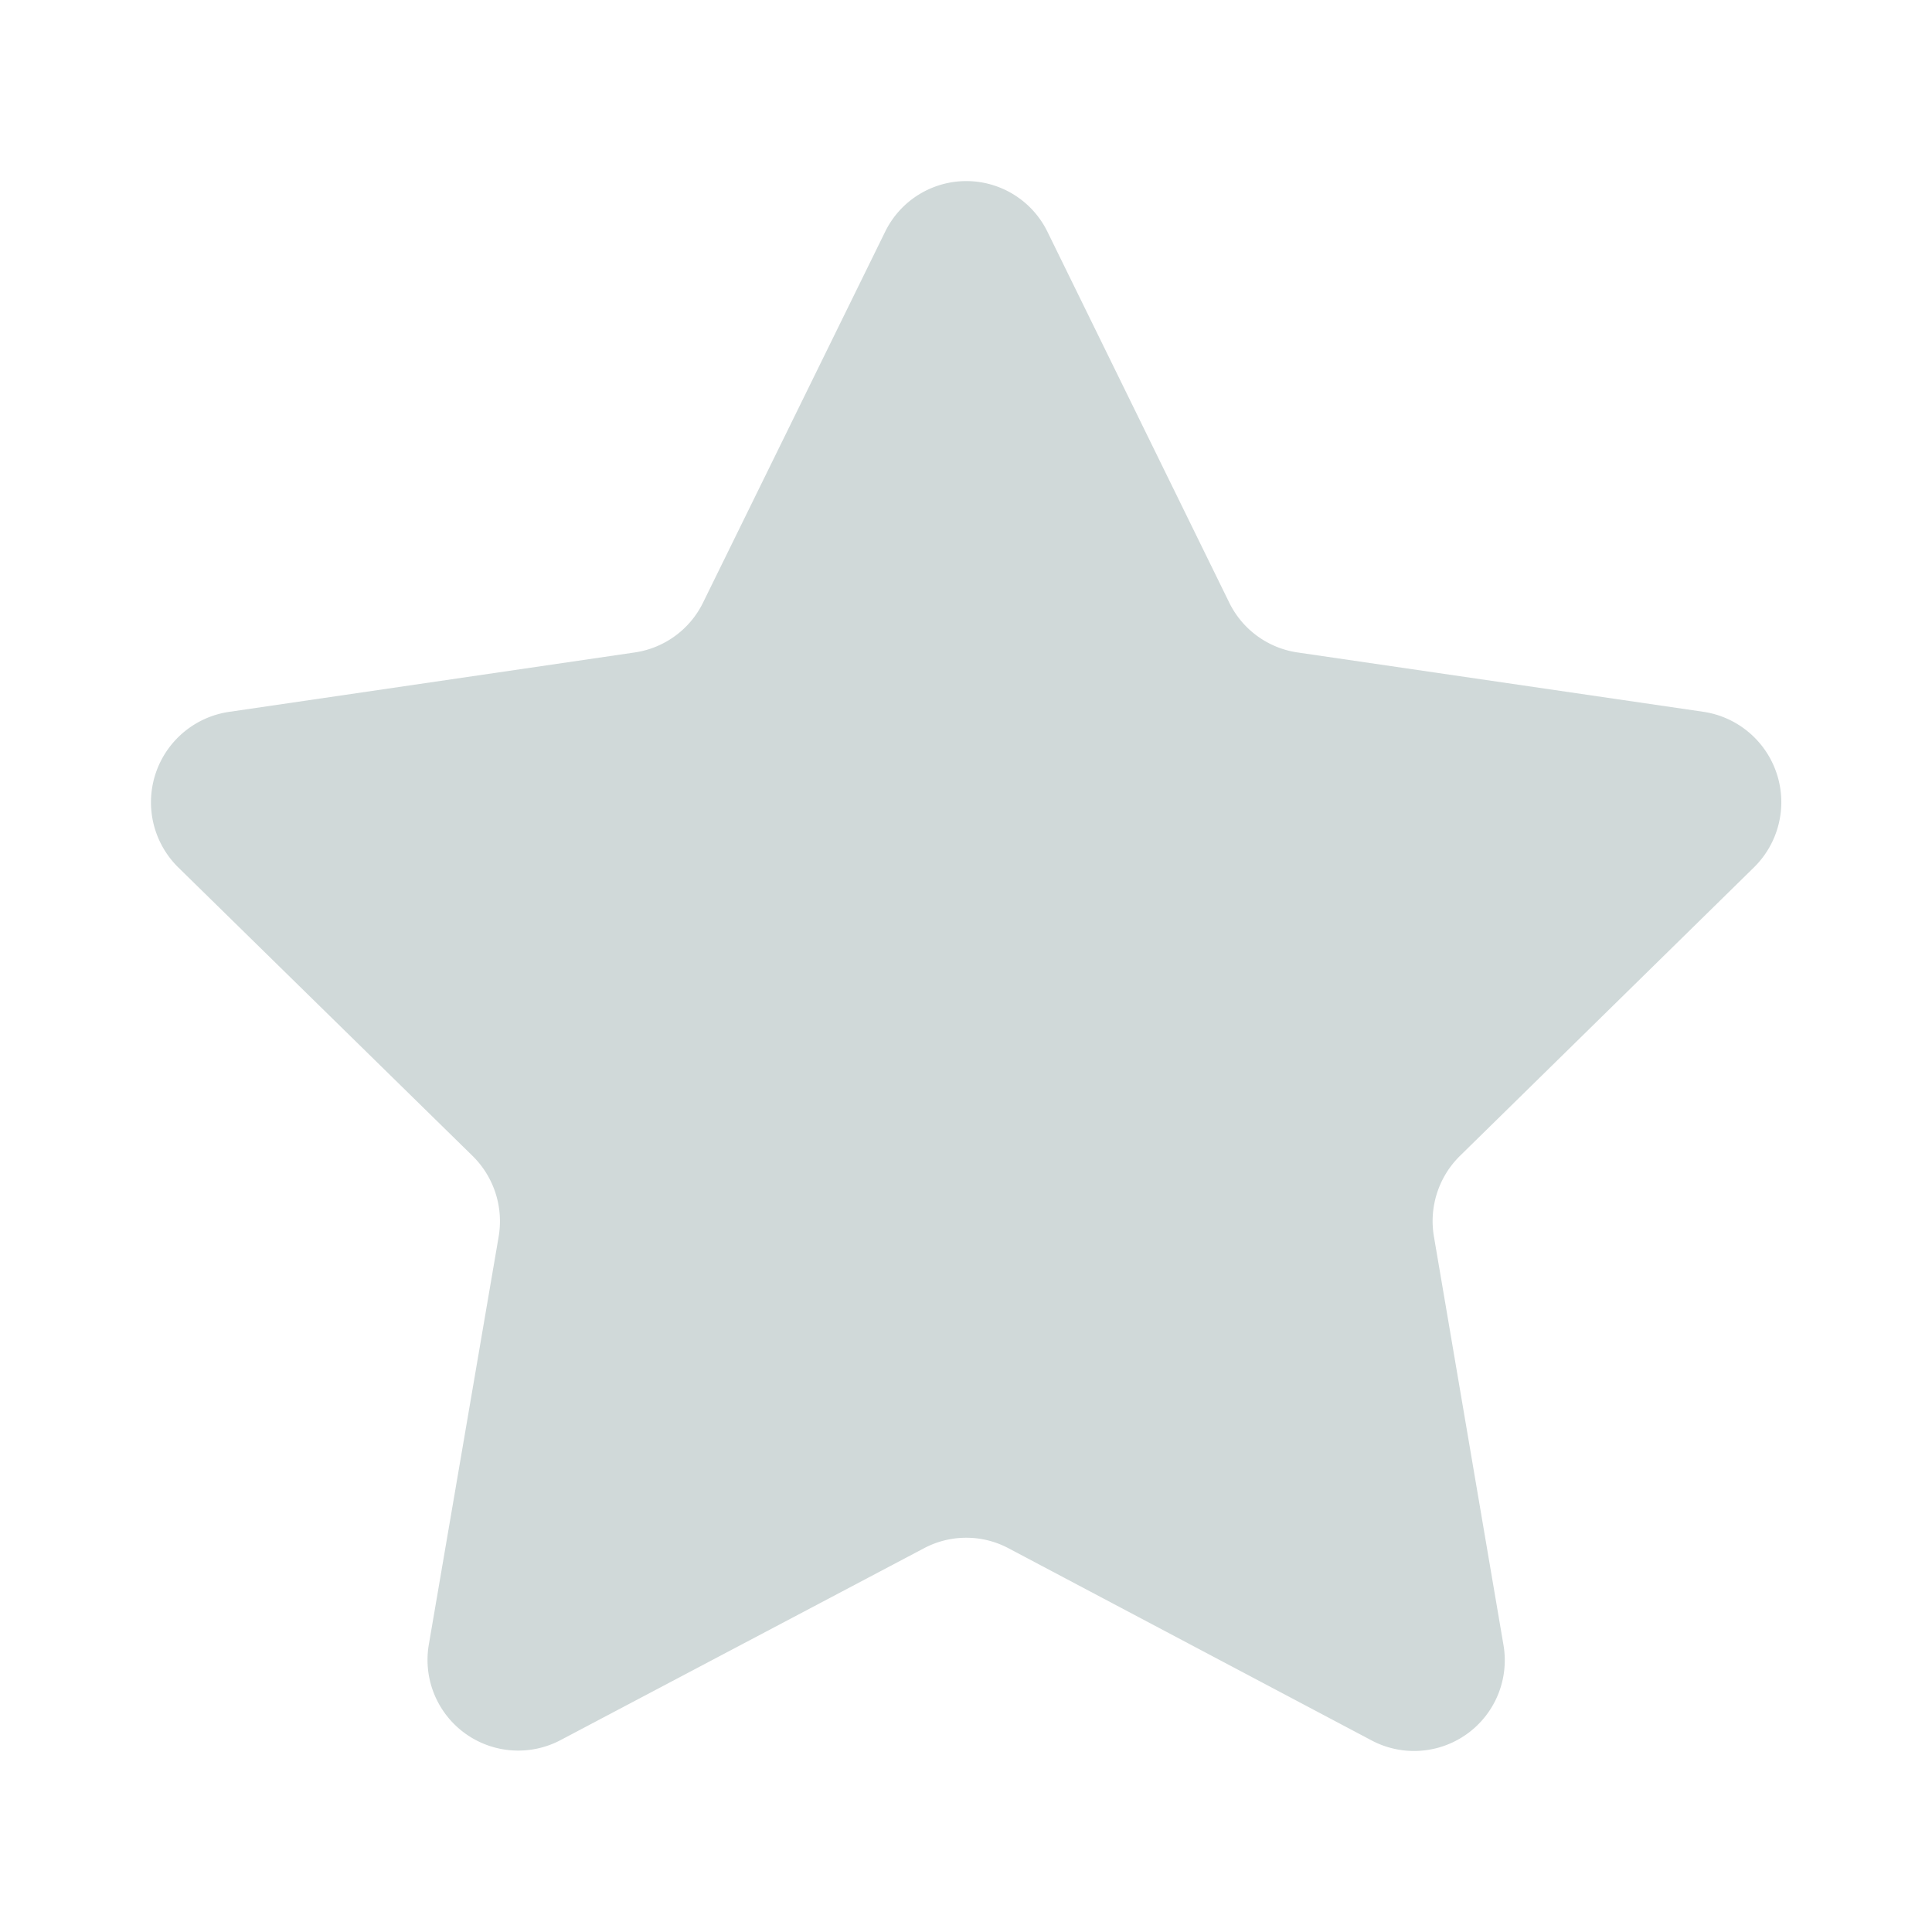 <svg xmlns="http://www.w3.org/2000/svg" width="20" height="20" viewBox="0 0 20 20">
    <path data-name="패스 4315" d="M10.1 3.526a.935.935 0 0 1 1.682 0l1.881 3.837a.938.938 0 0 0 .706.516l4.206.615a.946.946 0 0 1 .52 1.61l-3.043 2.986a.948.948 0 0 0-.27.836l.718 4.217a.939.939 0 0 1-1.361 1l-3.762-1.991a.933.933 0 0 0-.873 0L6.74 19.139a.939.939 0 0 1-1.361-1l.721-4.212a.948.948 0 0 0-.27-.836l-3.046-2.986a.946.946 0 0 1 .52-1.61l4.206-.616a.938.938 0 0 0 .706-.516z" transform="translate(-.938 -1.125)" style="fill:#d0d9d9"/>
</svg>
